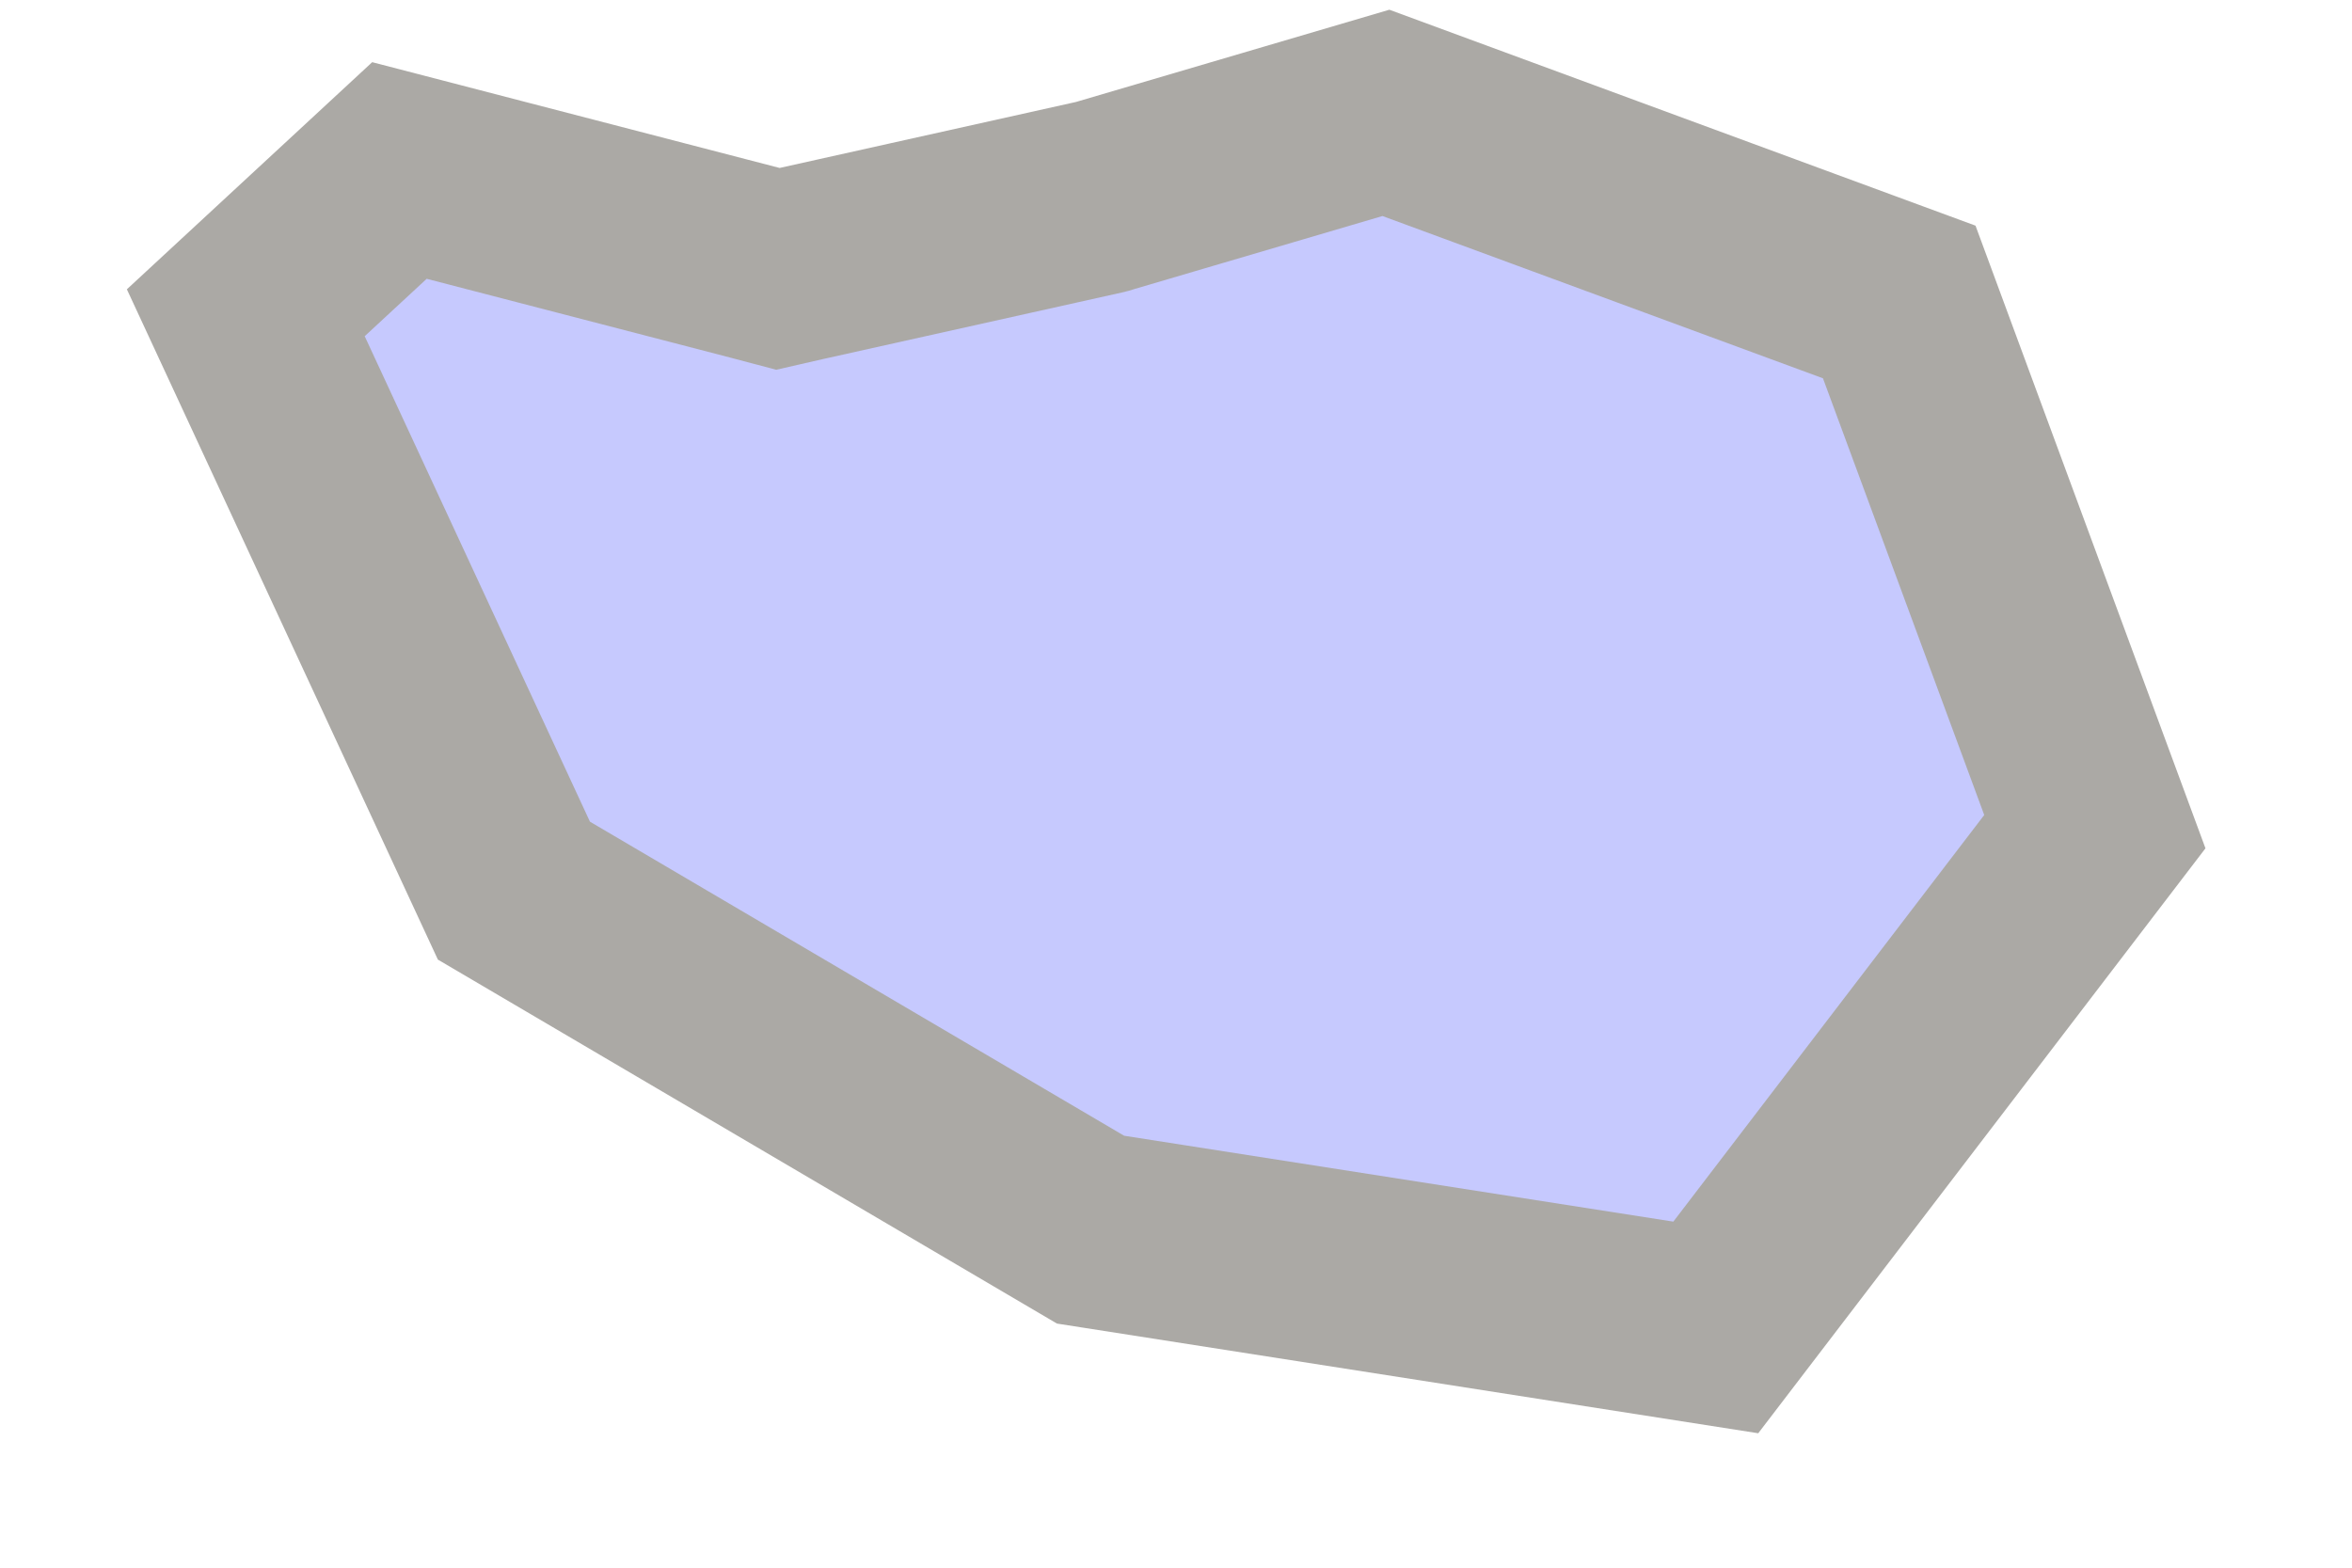 <svg width="12" height="8" viewBox="0 0 12 8" fill="none" xmlns="http://www.w3.org/2000/svg">
<path d="M4.087 1.345L3.969 1.372L3.852 1.341L2.038 0.87L1.254 1.596L2.622 4.545L5.564 6.275L8.754 6.774L10.688 4.244L9.69 1.541L7.071 0.576L5.641 0.997L5.625 1.002L5.609 1.006L4.087 1.345Z" fill="#C6C9FE" stroke="#ABA9A5"/>
</svg>
